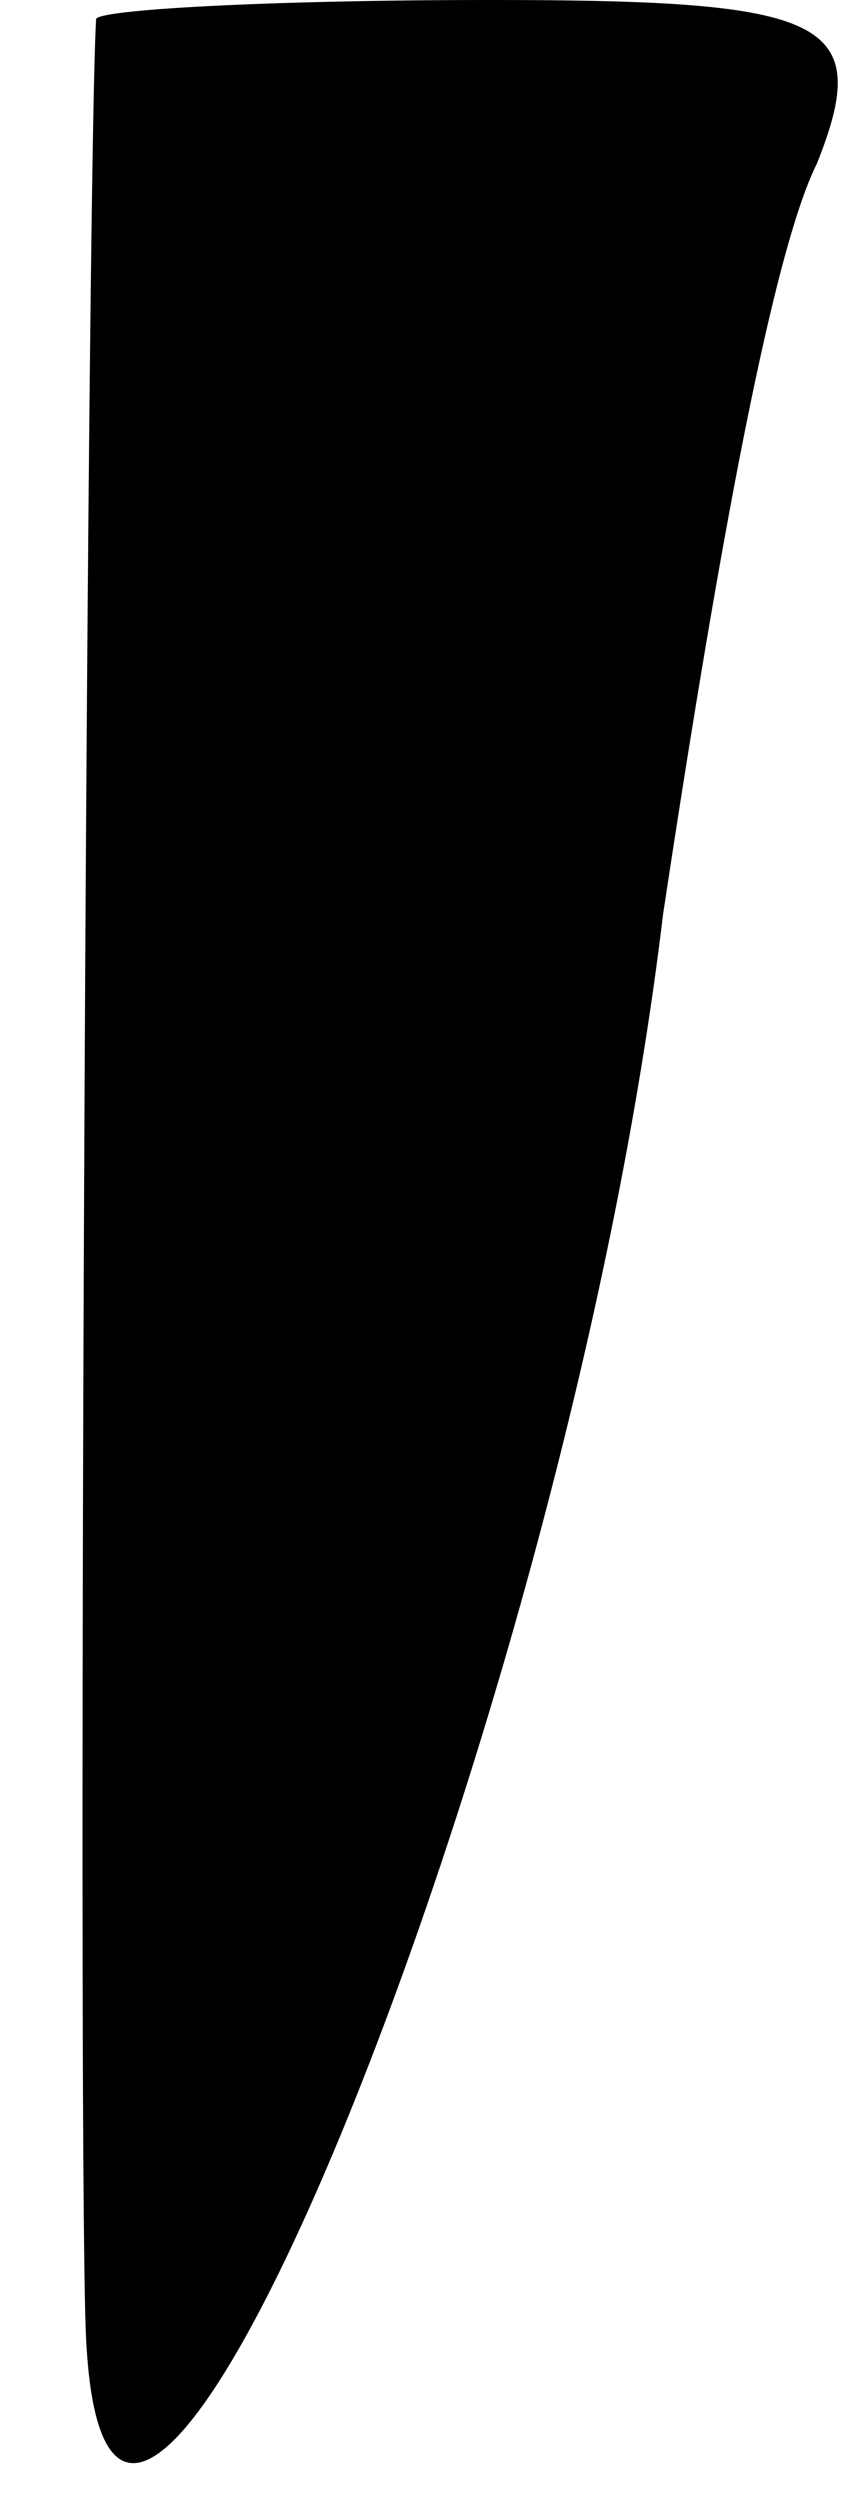 <?xml version="1.0" standalone="no"?>
<!DOCTYPE svg PUBLIC "-//W3C//DTD SVG 20010904//EN"
 "http://www.w3.org/TR/2001/REC-SVG-20010904/DTD/svg10.dtd">
<svg version="1.0" xmlns="http://www.w3.org/2000/svg"
 width="9pt" height="26pt" viewBox="0 0 9 26"
 preserveAspectRatio="xMidYMid meet">
<g transform="translate(0,26) scale(0.1,-0.1)"
fill="#000000" stroke="none">
<path fill="#000000" stroke="none" d="M10 258 c-1 -17 -2 -228 -1 -242 3 -50
50 65 60 149 5 33 11 68 16 78 6 15 1 17 -34 17 -23 0 -41 -1 -41 -2z"/>
</g>
</svg>
